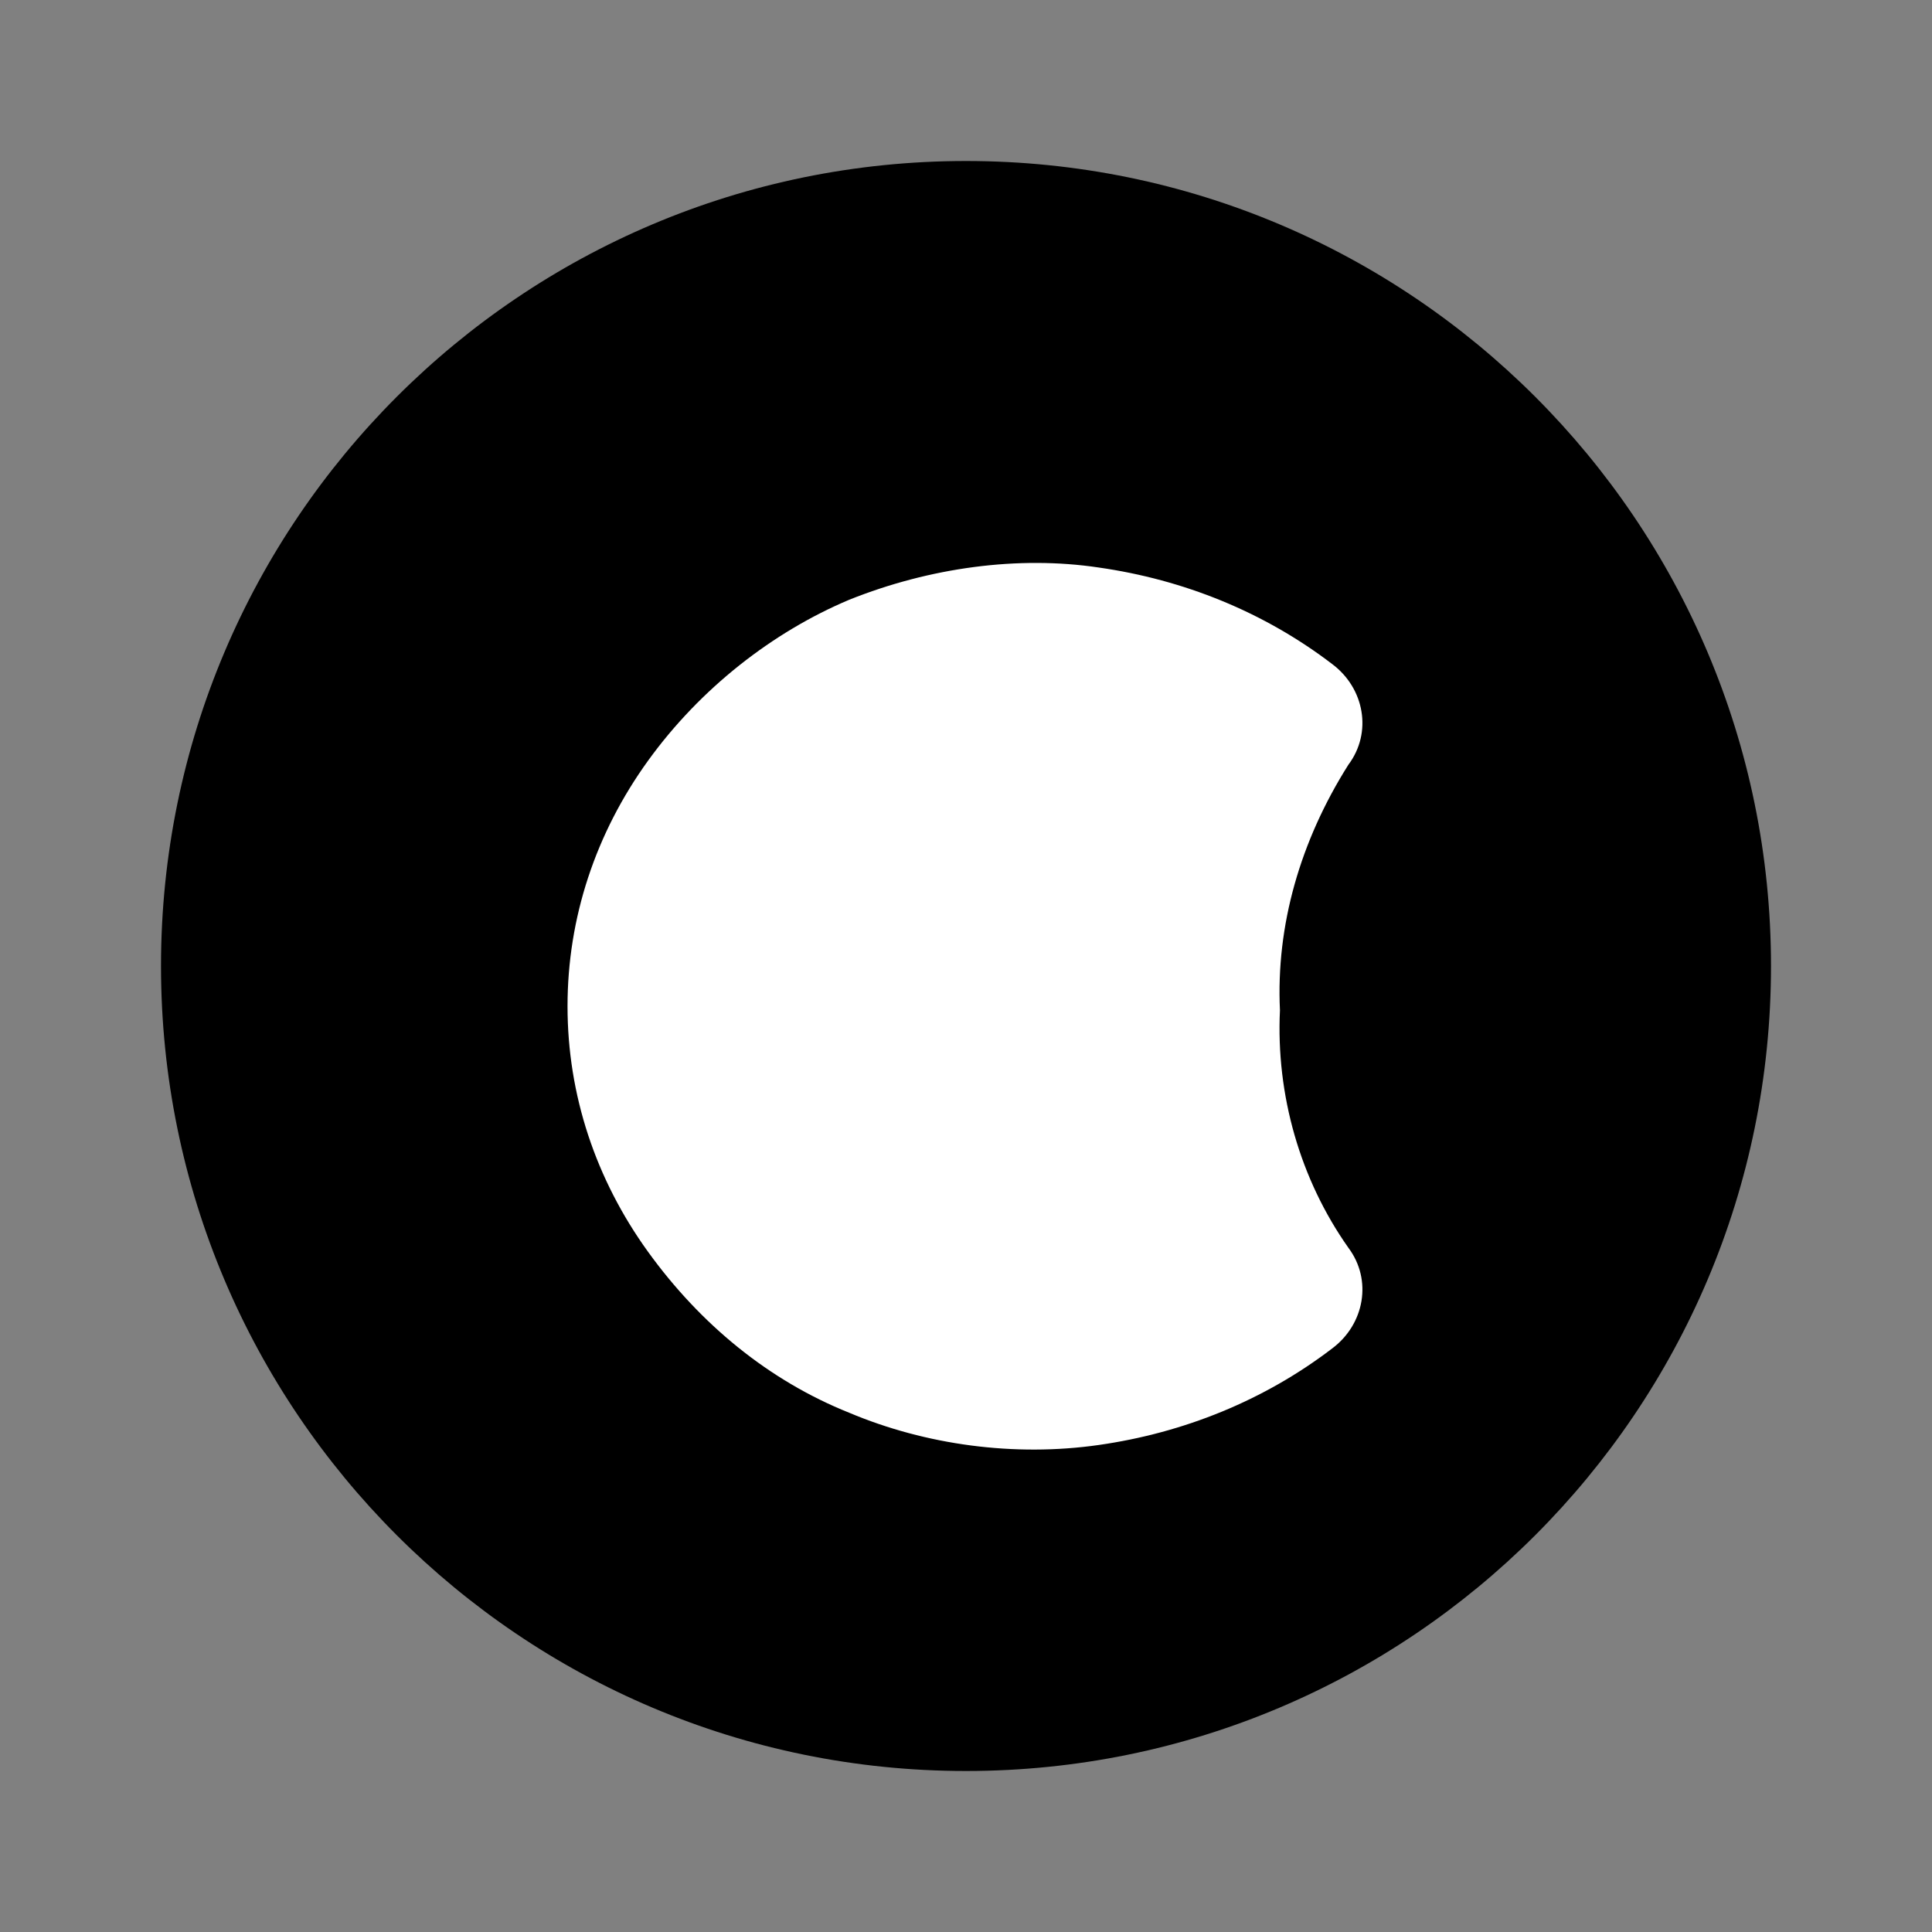 <?xml version="1.0" encoding="UTF-8"?>
<svg xmlns="http://www.w3.org/2000/svg" width="28" height="28" viewBox="0 0 48 48">
    <rect x="0" y="0" width="48" height="48" fill="#808080" stroke="none"/>
    <path d="M24,4C12.954,4,4,12.954,4,24s8.954,20,20,20s20-8.954,20-20S35.046,4,24,4z"/>
    <path fill="#FFFFFF" d="M31.8,25.1c-0.1,2.1,0.5,4.2,1.7,5.9c0.6,0.8,0.4,1.9-0.4,2.5c-1.7,1.3-3.7,2.1-5.8,2.4 c-2.1,0.3-4.3,0-6.2-0.8c-2-0.8-3.7-2.2-5-4c-1.3-1.8-2-3.9-2-6.1c0-2.2,0.7-4.3,2-6.1c1.3-1.8,3.1-3.2,5-4 c2-0.8,4.2-1.1,6.2-0.8c2.1,0.3,4.1,1.1,5.8,2.4c0.8,0.6,1,1.7,0.4,2.5C32.3,20.9,31.7,23,31.8,25.1z"/>
</svg>